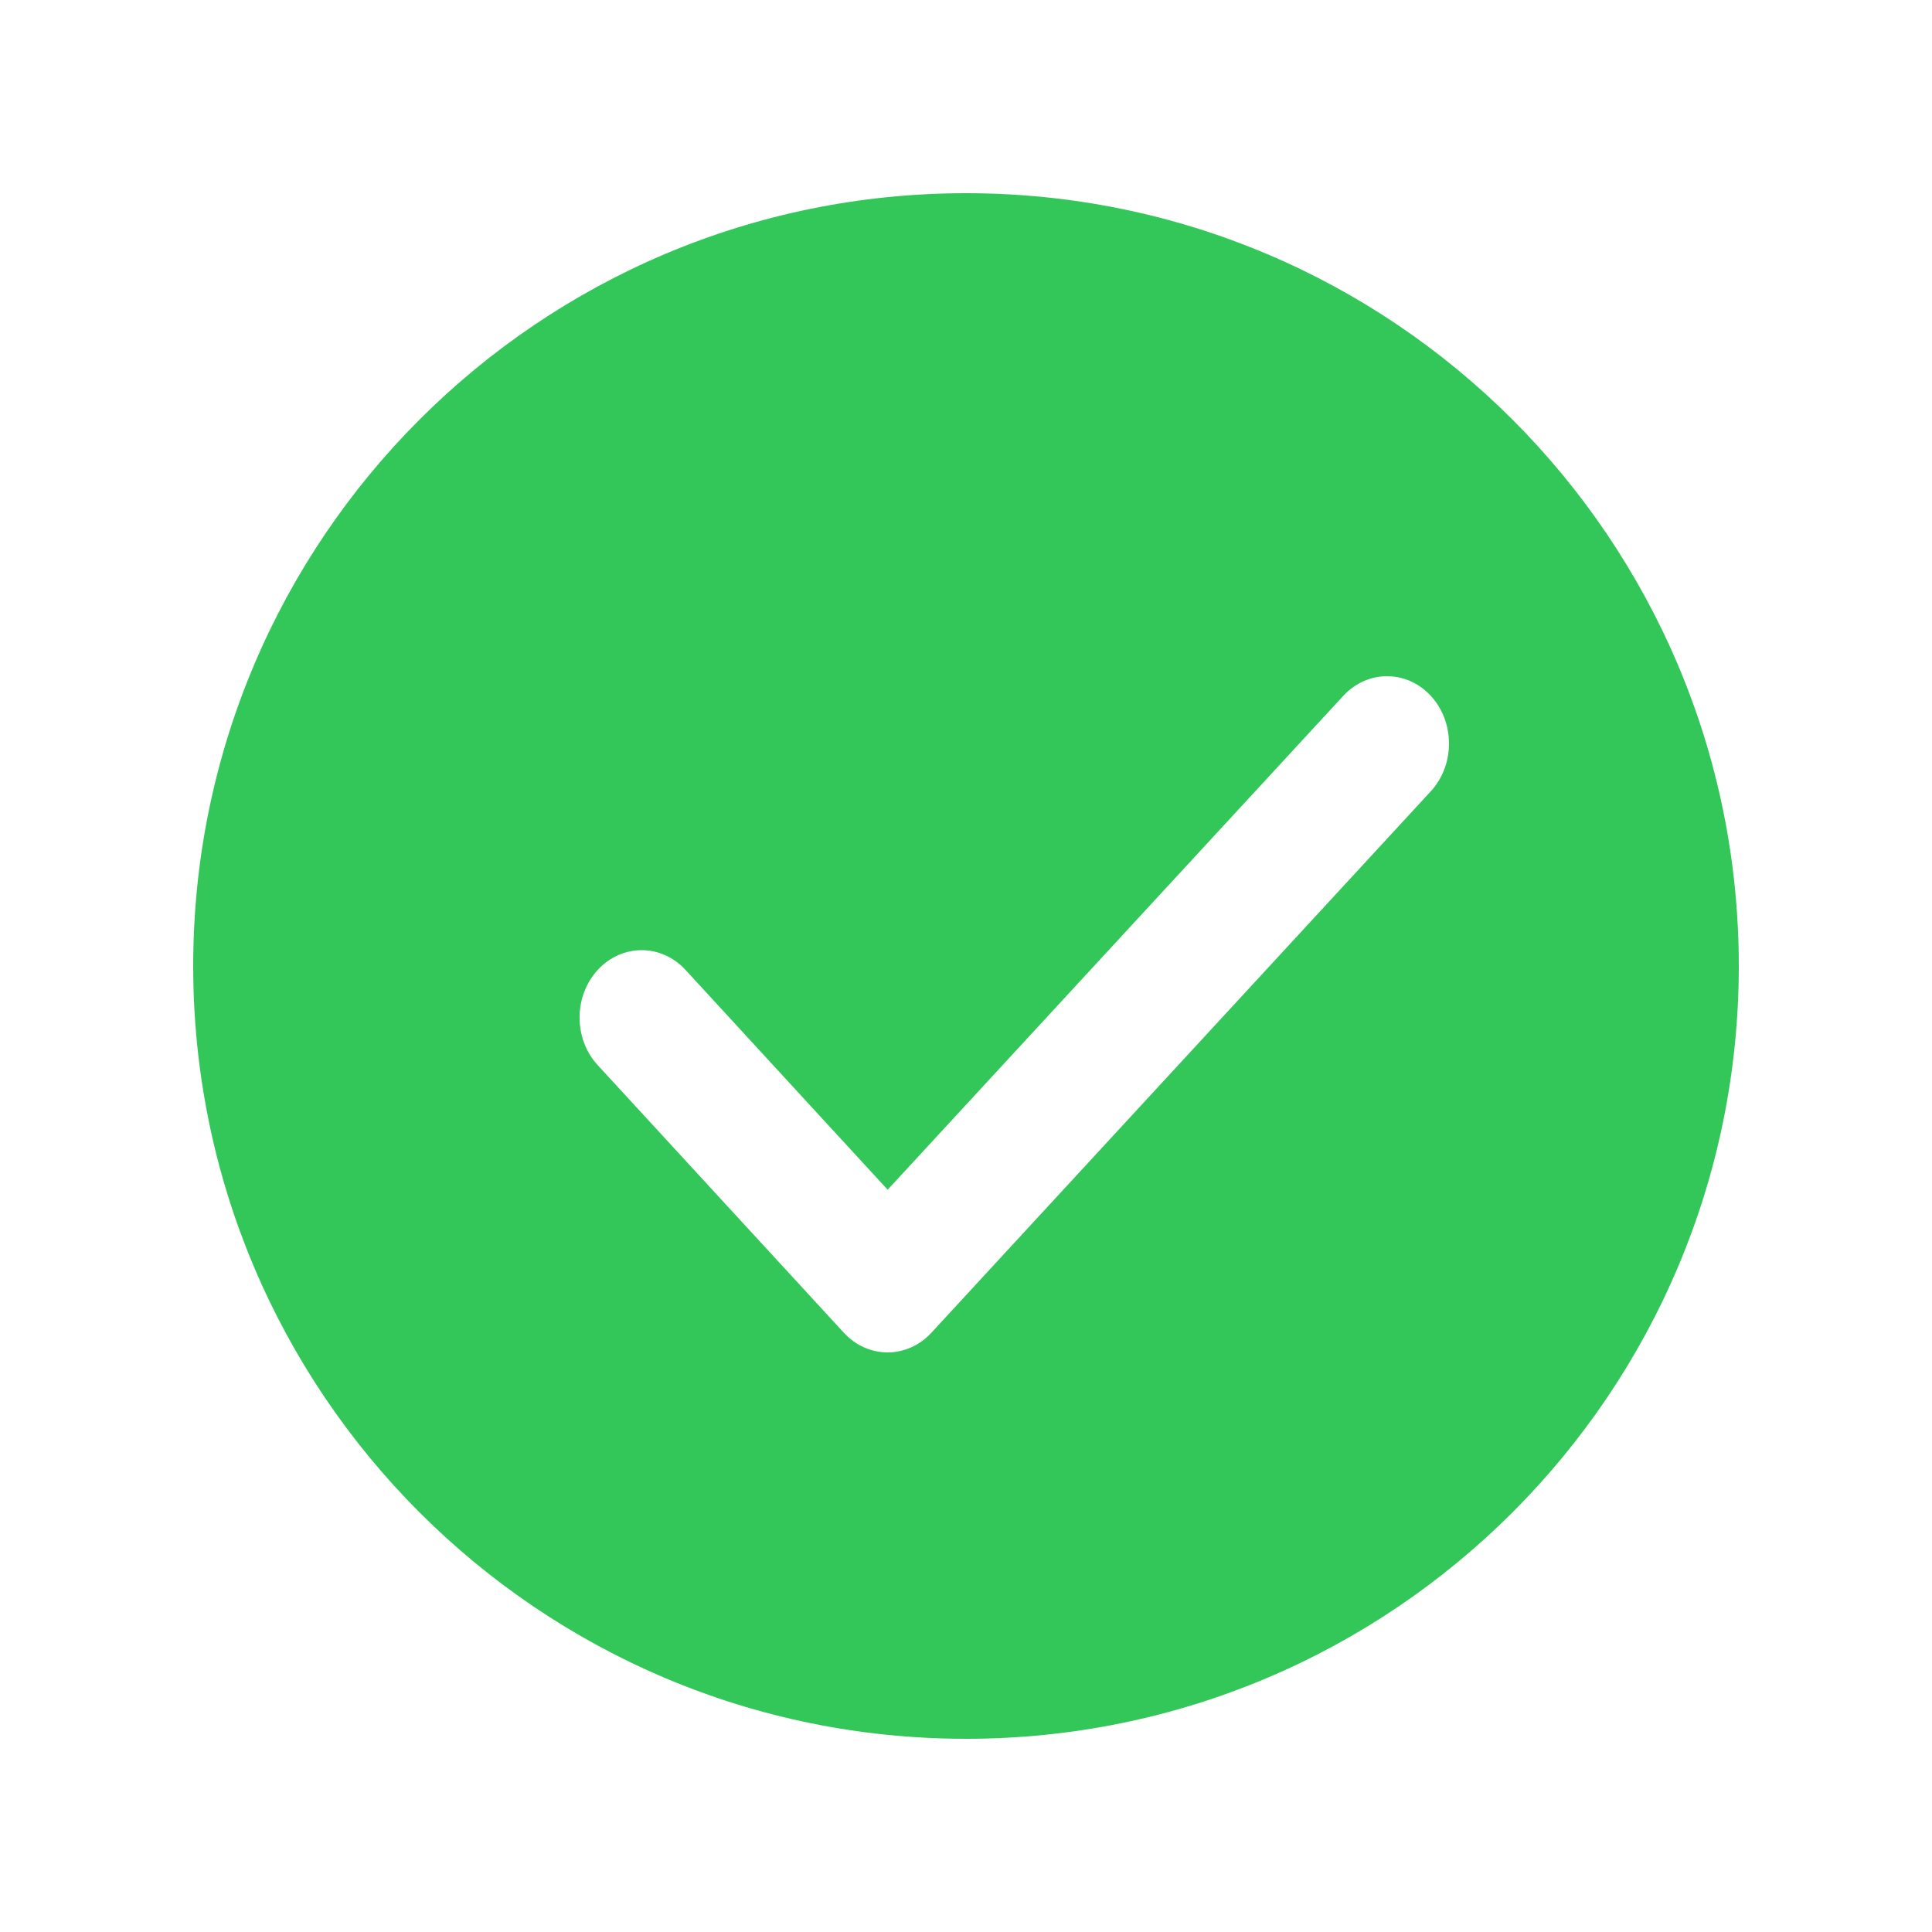 <?xml version="1.0" encoding="UTF-8"?>
<svg width="20px" height="20px" viewBox="0 0 20 20" version="1.1" xmlns="http://www.w3.org/2000/svg" xmlns:xlink="http://www.w3.org/1999/xlink">
    <!-- Generator: Sketch 55.2 (78181) - https://sketchapp.com -->
    <title>form_radio_select_slice</title>
    <desc>Created with Sketch.</desc>
    <g id="切图" stroke="none" stroke-width="1" fill="none" fill-rule="evenodd">
        <g id="画板" transform="translate(-89, -15)" fill="#33C759">
            <g id="ico/选中对号" transform="translate(89, 15)">
                <path d="M10,18 C5.582,18 2,14.418 2,10 C2,5.582 5.582,2 10,2 C14.418,2 18,5.582 18,10 C18,14.418 14.418,18 10,18 Z M7.096,10.04 C6.845,9.768 6.439,9.768 6.188,10.04 C5.937,10.313 5.937,10.755 6.188,11.027 L8.735,13.796 C8.985,14.068 9.391,14.068 9.642,13.796 L14.811,8.192 C15.062,7.92 15.063,7.478 14.813,7.205 C14.562,6.932 14.156,6.932 13.905,7.204 L9.189,12.316 L7.096,10.04 Z" id="形状结合"></path>
            </g>
        </g>
    </g>
</svg>